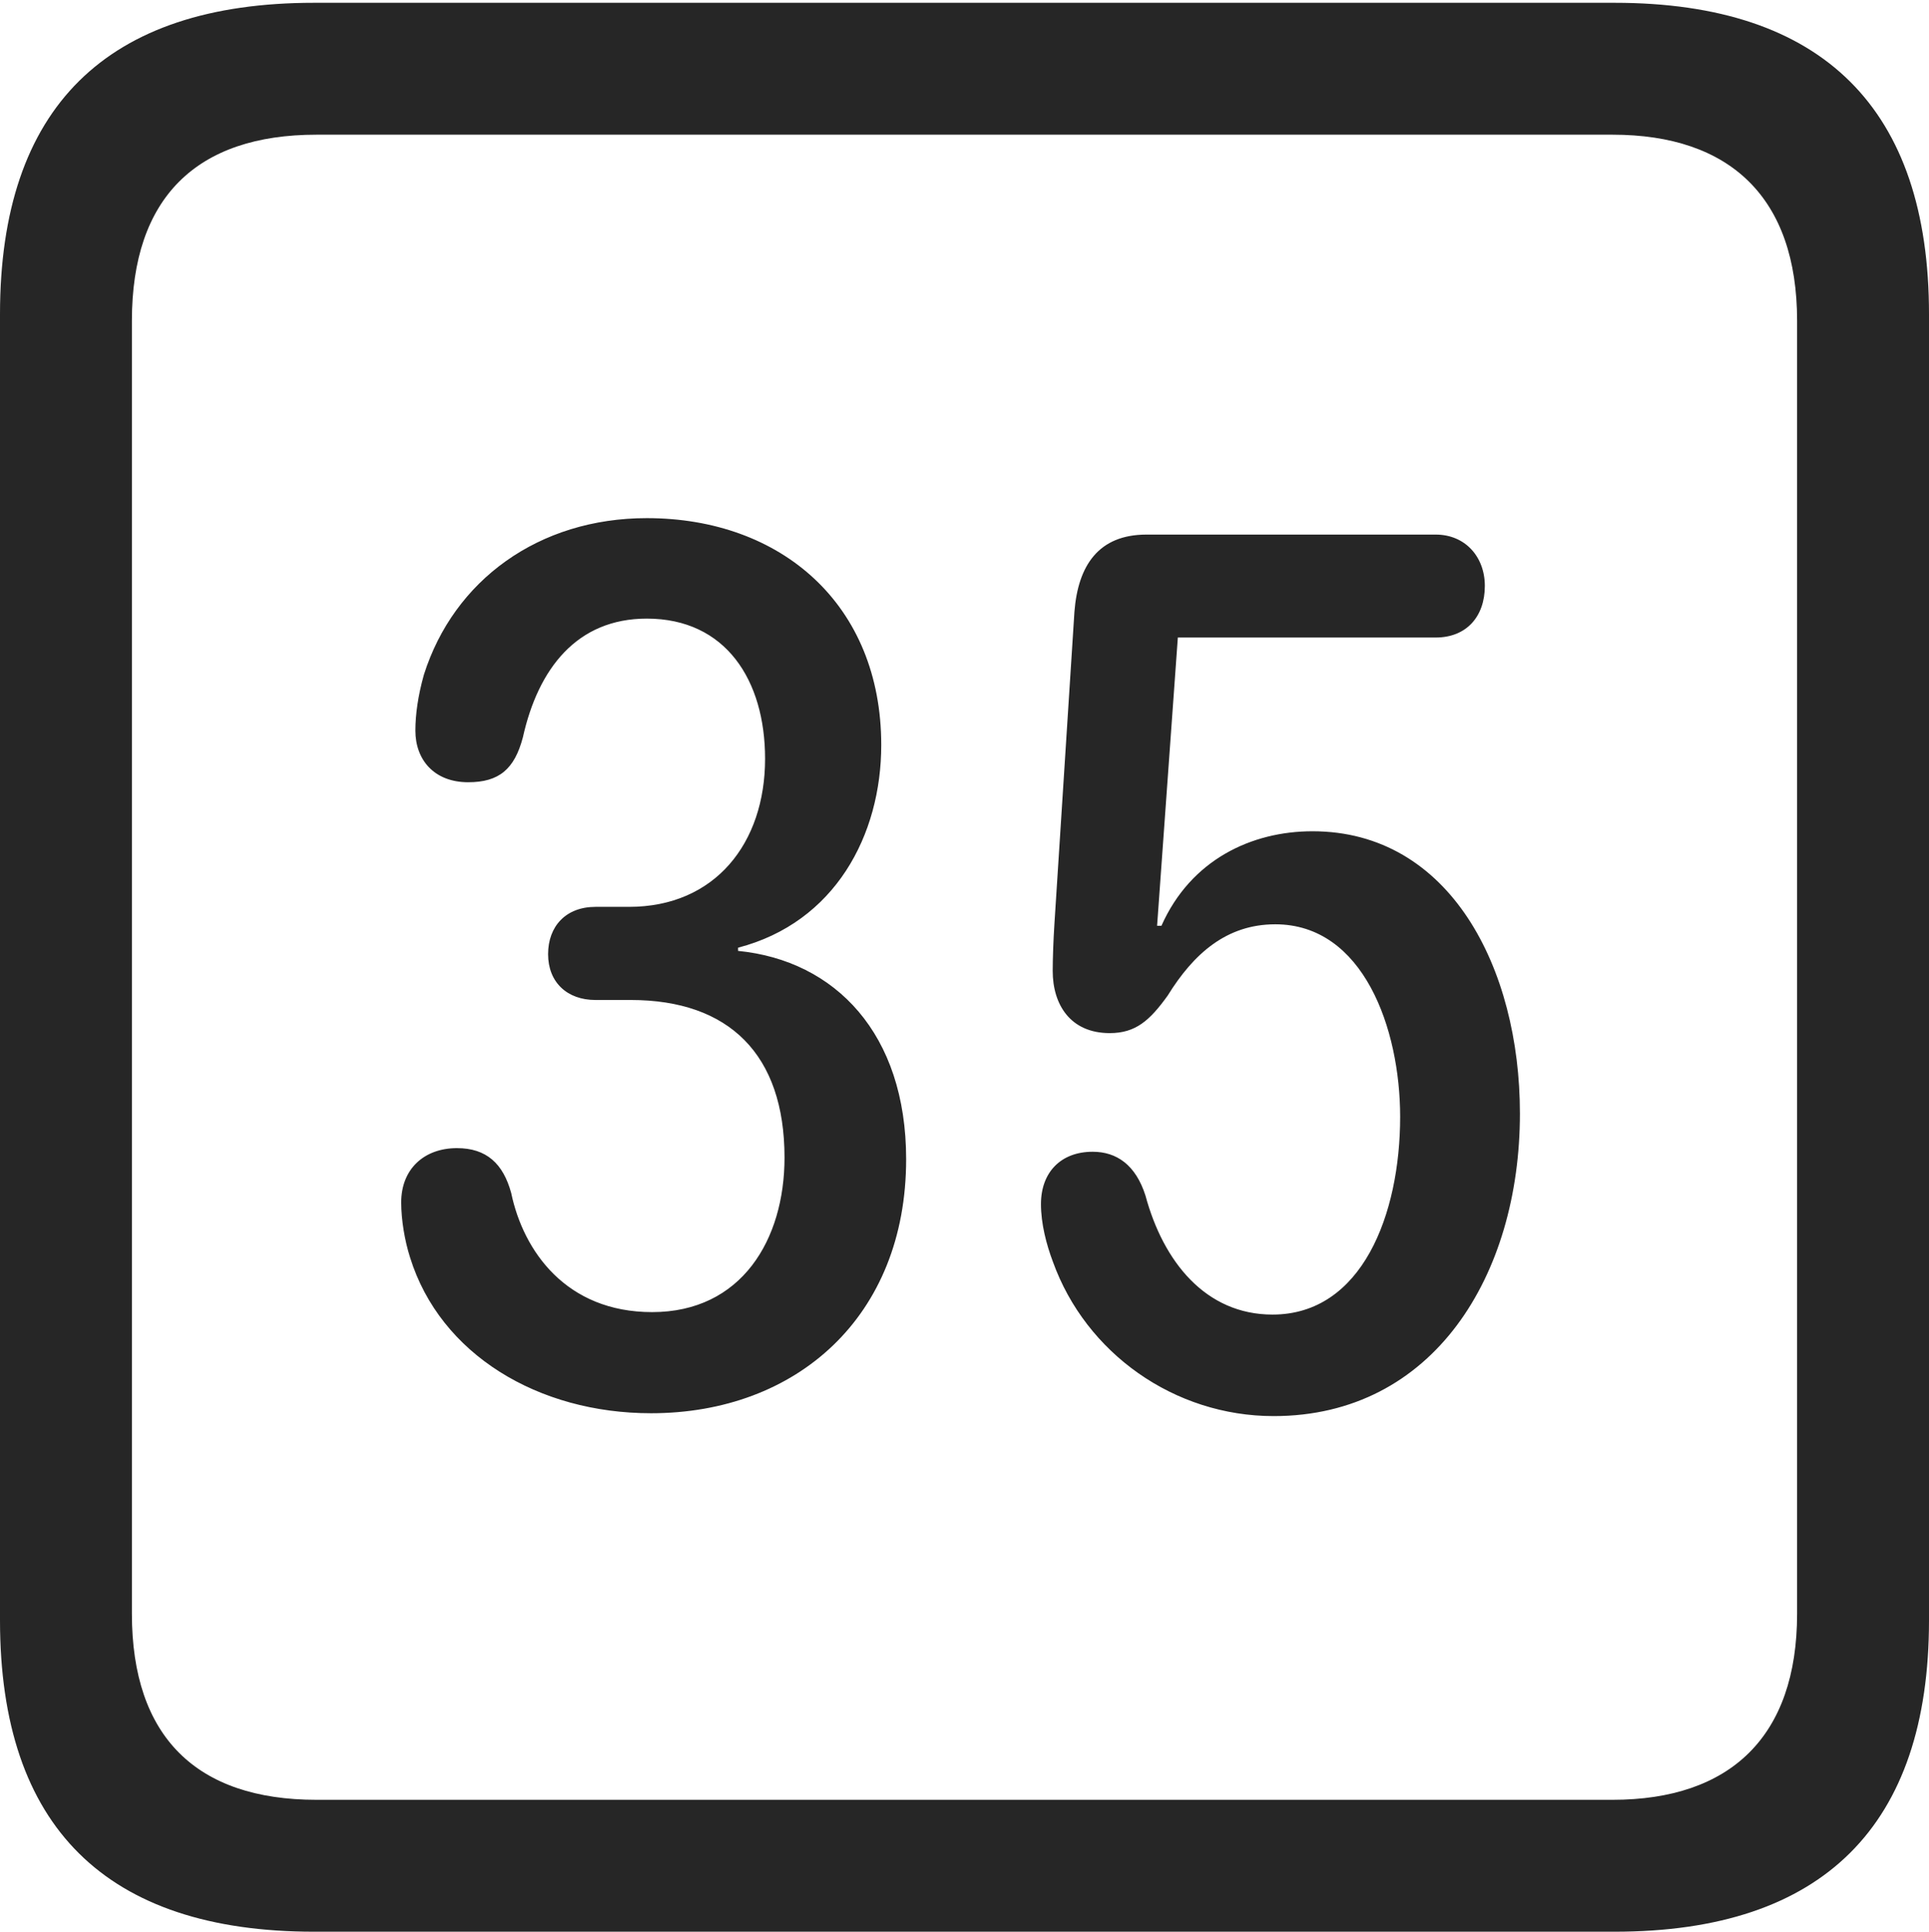 <?xml version="1.0" encoding="UTF-8"?>
<!--Generator: Apple Native CoreSVG 232.5-->
<!DOCTYPE svg
PUBLIC "-//W3C//DTD SVG 1.1//EN"
       "http://www.w3.org/Graphics/SVG/1.1/DTD/svg11.dtd">
<svg version="1.1" xmlns="http://www.w3.org/2000/svg" xmlns:xlink="http://www.w3.org/1999/xlink" width="88.409" height="88.537">
 <g>
  <rect height="88.537" opacity="0" width="88.409" x="0" y="0"/>
  <path d="M14.394 88.537L74.001 88.537C83.573 88.537 88.409 83.656 88.409 74.263L88.409 14.402C88.409 5.009 83.573 0.128 74.001 0.128L14.394 0.128C4.87 0.128 0 4.93 0 14.402L0 74.263C0 83.735 4.87 88.537 14.394 88.537ZM14.506 82.492C9.003 82.492 6.045 79.602 6.045 73.963L6.045 14.702C6.045 9.063 9.003 6.173 14.506 6.173L73.903 6.173C79.297 6.173 82.364 9.063 82.364 14.702L82.364 73.963C82.364 79.602 79.297 82.492 73.903 82.492Z" fill="#000000" fill-opacity="0.85"/>
  <path d="M29.839 64.774C36.507 64.774 41.53 60.349 41.53 53.131C41.53 47.379 38.28 44.022 33.827 43.583L33.827 43.436C38.27 42.279 40.389 38.279 40.389 34.147C40.389 27.711 35.813 23.748 29.644 23.748C24.69 23.748 20.799 26.595 19.428 30.926C19.154 31.899 19.038 32.763 19.038 33.487C19.038 34.826 19.9 35.853 21.459 35.853C22.877 35.853 23.581 35.248 23.964 33.797C24.666 30.644 26.44 28.353 29.644 28.353C33.264 28.353 35.065 31.176 35.065 34.777C35.065 38.644 32.775 41.565 28.826 41.565L27.291 41.565C25.936 41.565 25.12 42.454 25.12 43.732C25.12 45.026 25.997 45.833 27.291 45.833L28.908 45.833C33.407 45.833 35.956 48.324 35.956 53.057C35.956 56.819 33.986 60.139 29.888 60.139C25.945 60.139 23.986 57.338 23.43 54.683C23.063 53.333 22.295 52.623 20.944 52.623C19.434 52.623 18.388 53.584 18.388 55.109C18.388 55.913 18.549 56.867 18.794 57.633C20.179 62.084 24.675 64.774 29.839 64.774ZM58.373 64.905C65.703 64.905 69.66 58.448 69.66 51.036C69.66 44.373 66.452 38.1 60.153 38.1C57.363 38.1 54.575 39.403 53.23 42.432L53.031 42.432L53.982 29.22L65.802 29.22C67.208 29.22 68.052 28.26 68.052 26.854C68.052 25.53 67.159 24.502 65.802 24.502L52.544 24.502C50.35 24.502 49.408 25.92 49.243 28.036L48.326 42.338C48.277 43.101 48.247 43.958 48.247 44.502C48.247 46.039 49.053 47.351 50.86 47.351C52.042 47.351 52.688 46.784 53.516 45.632C54.7 43.718 56.208 42.364 58.449 42.364C62.486 42.364 64.171 47.149 64.171 51.186C64.171 55.663 62.422 60.252 58.321 60.252C55.257 60.252 53.316 57.83 52.498 54.796C52.048 53.385 51.17 52.789 50.079 52.789C48.621 52.789 47.709 53.73 47.709 55.188C47.709 56.084 47.957 57.038 48.257 57.833C49.769 62.03 53.827 64.905 58.373 64.905Z" fill="#000000" fill-opacity="0.85"/>
 </g>
</svg>
